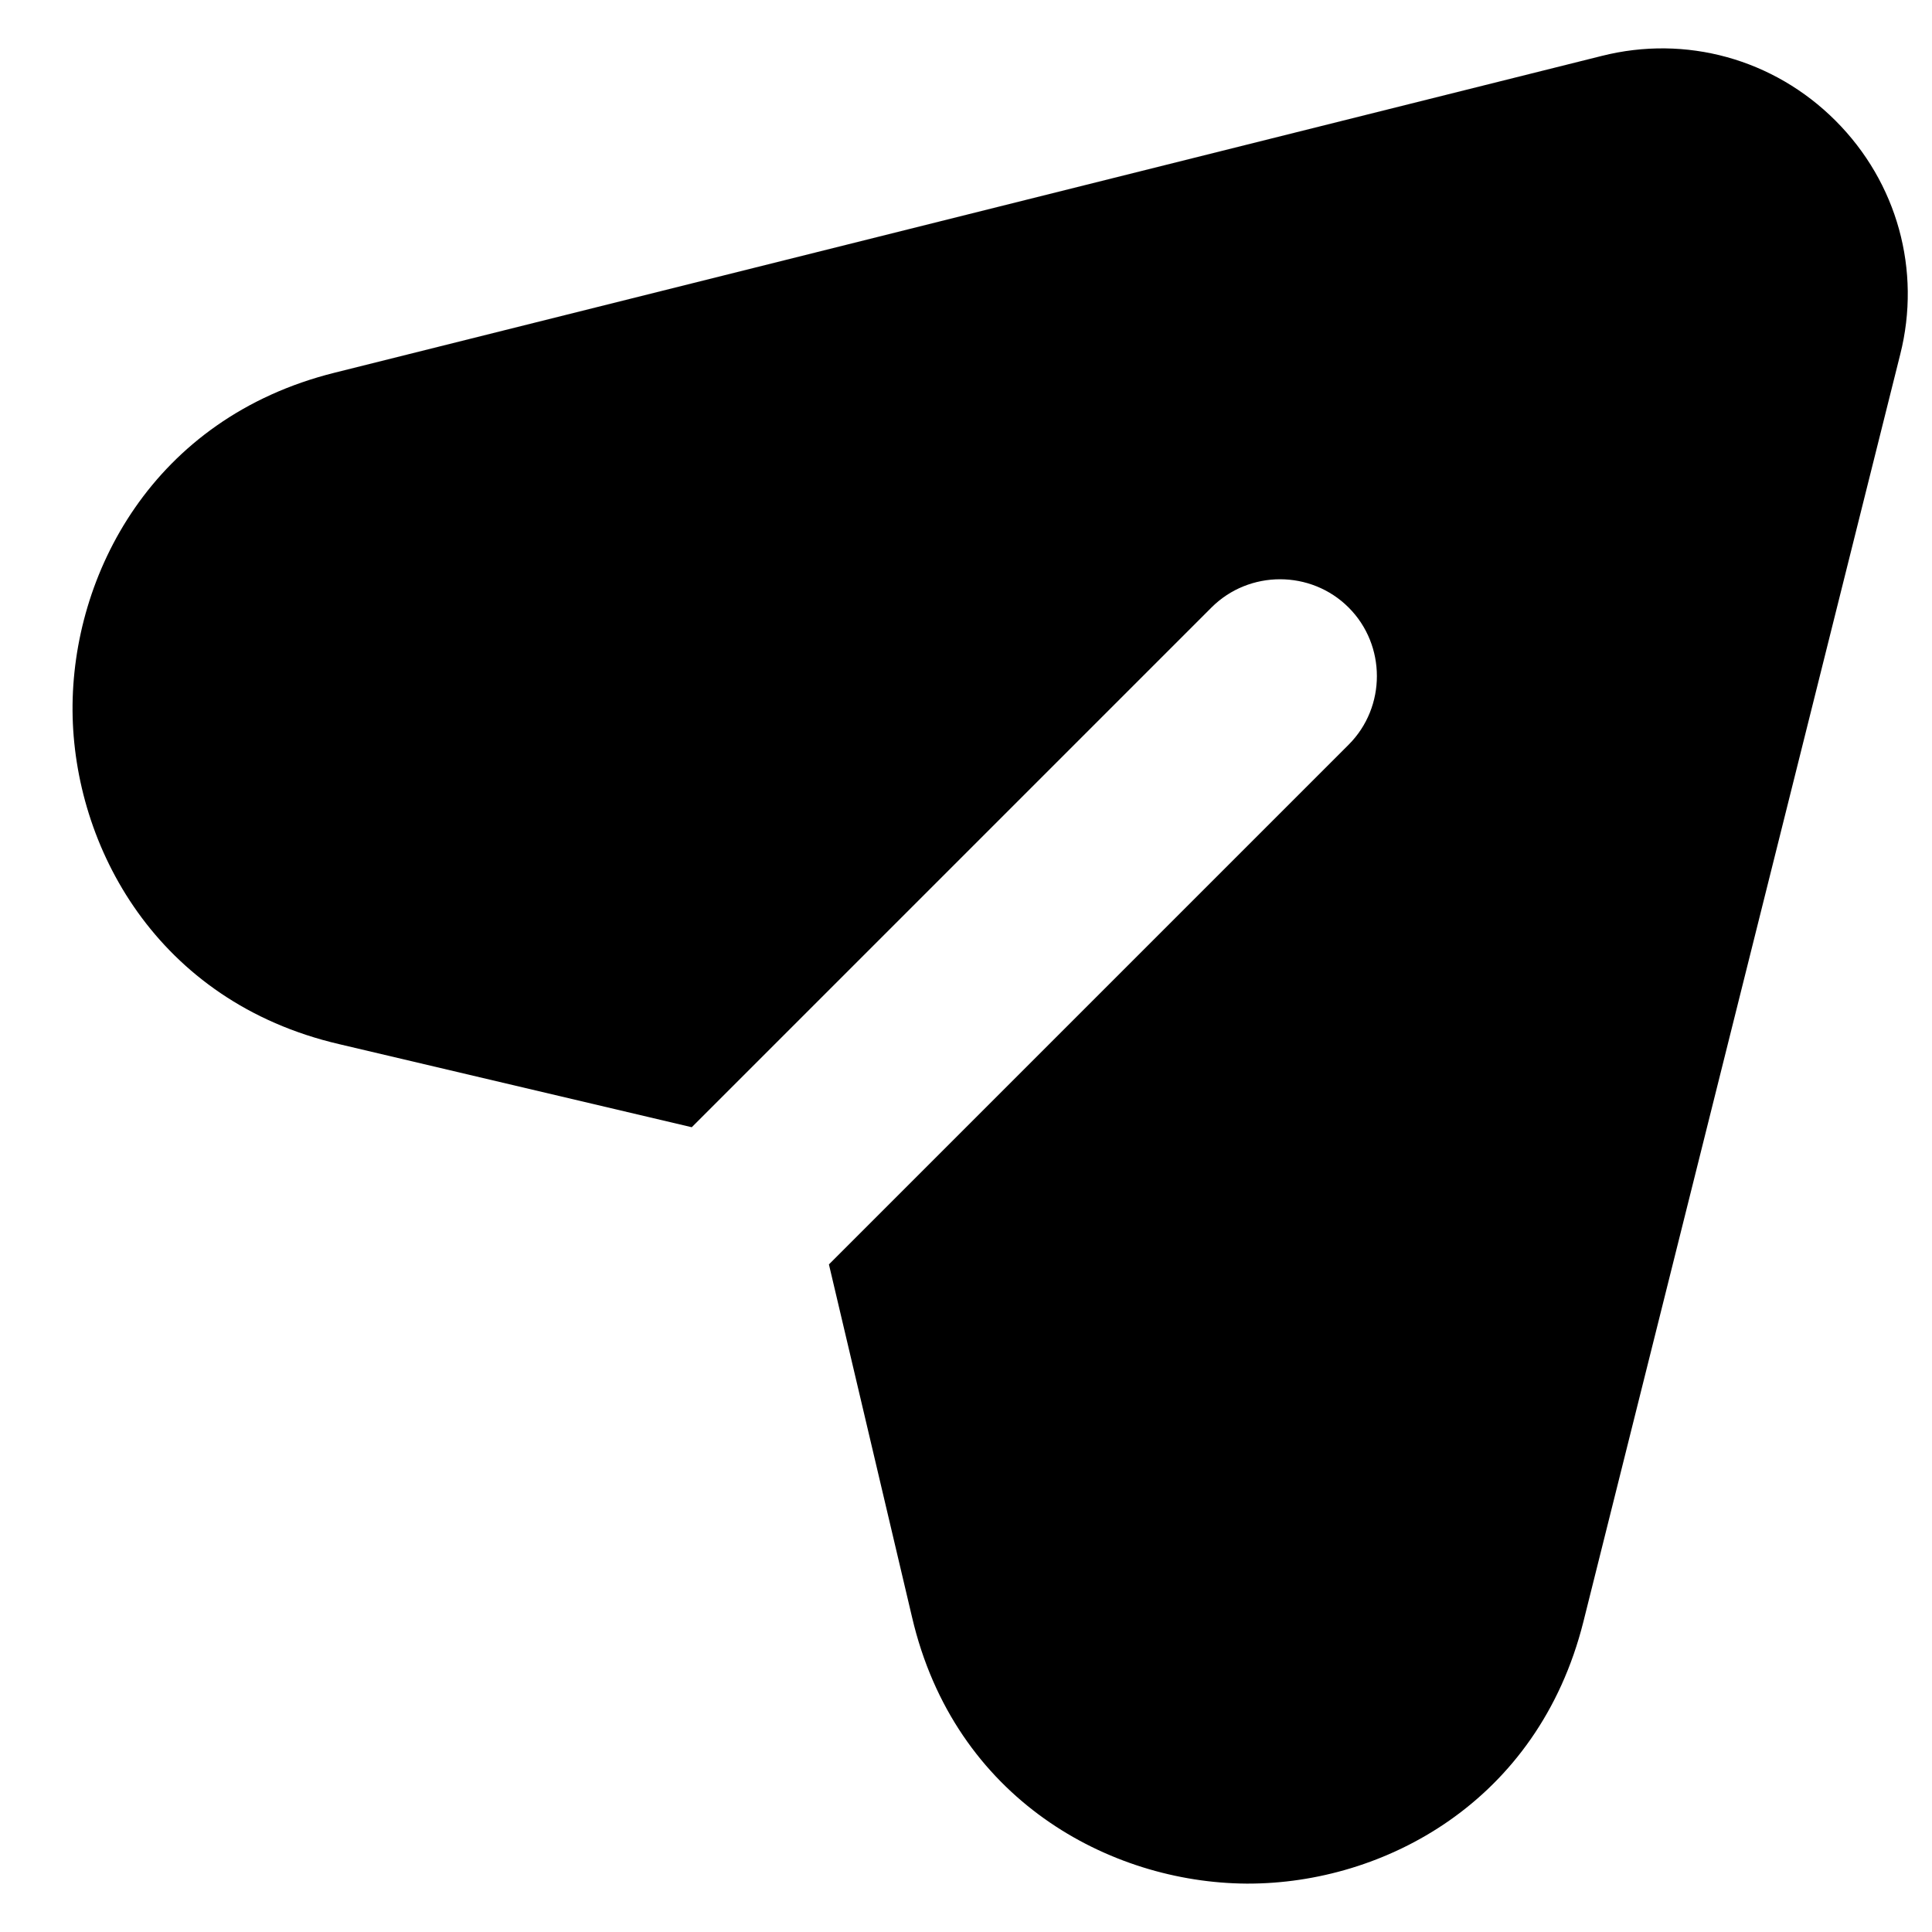 <svg width="20" height="20" viewBox="0 0 20 20" fill="none" xmlns="http://www.w3.org/2000/svg">
<path d="M19.671 3.669L16.391 16.789C15.921 18.659 14.321 19.499 12.921 19.499C12.911 19.499 12.901 19.499 12.901 19.499C11.491 19.489 9.881 18.629 9.441 16.739L8.581 13.089L13.961 7.709C14.351 7.319 14.351 6.679 13.961 6.289C13.571 5.899 12.931 5.899 12.541 6.289L7.161 11.669L3.511 10.809C1.621 10.369 0.761 8.759 0.751 7.359C0.741 5.949 1.581 4.329 3.461 3.859L16.581 0.579C17.451 0.359 18.361 0.609 19.001 1.249C19.641 1.889 19.891 2.799 19.671 3.669Z" fill="currentColor"/>
</svg>
